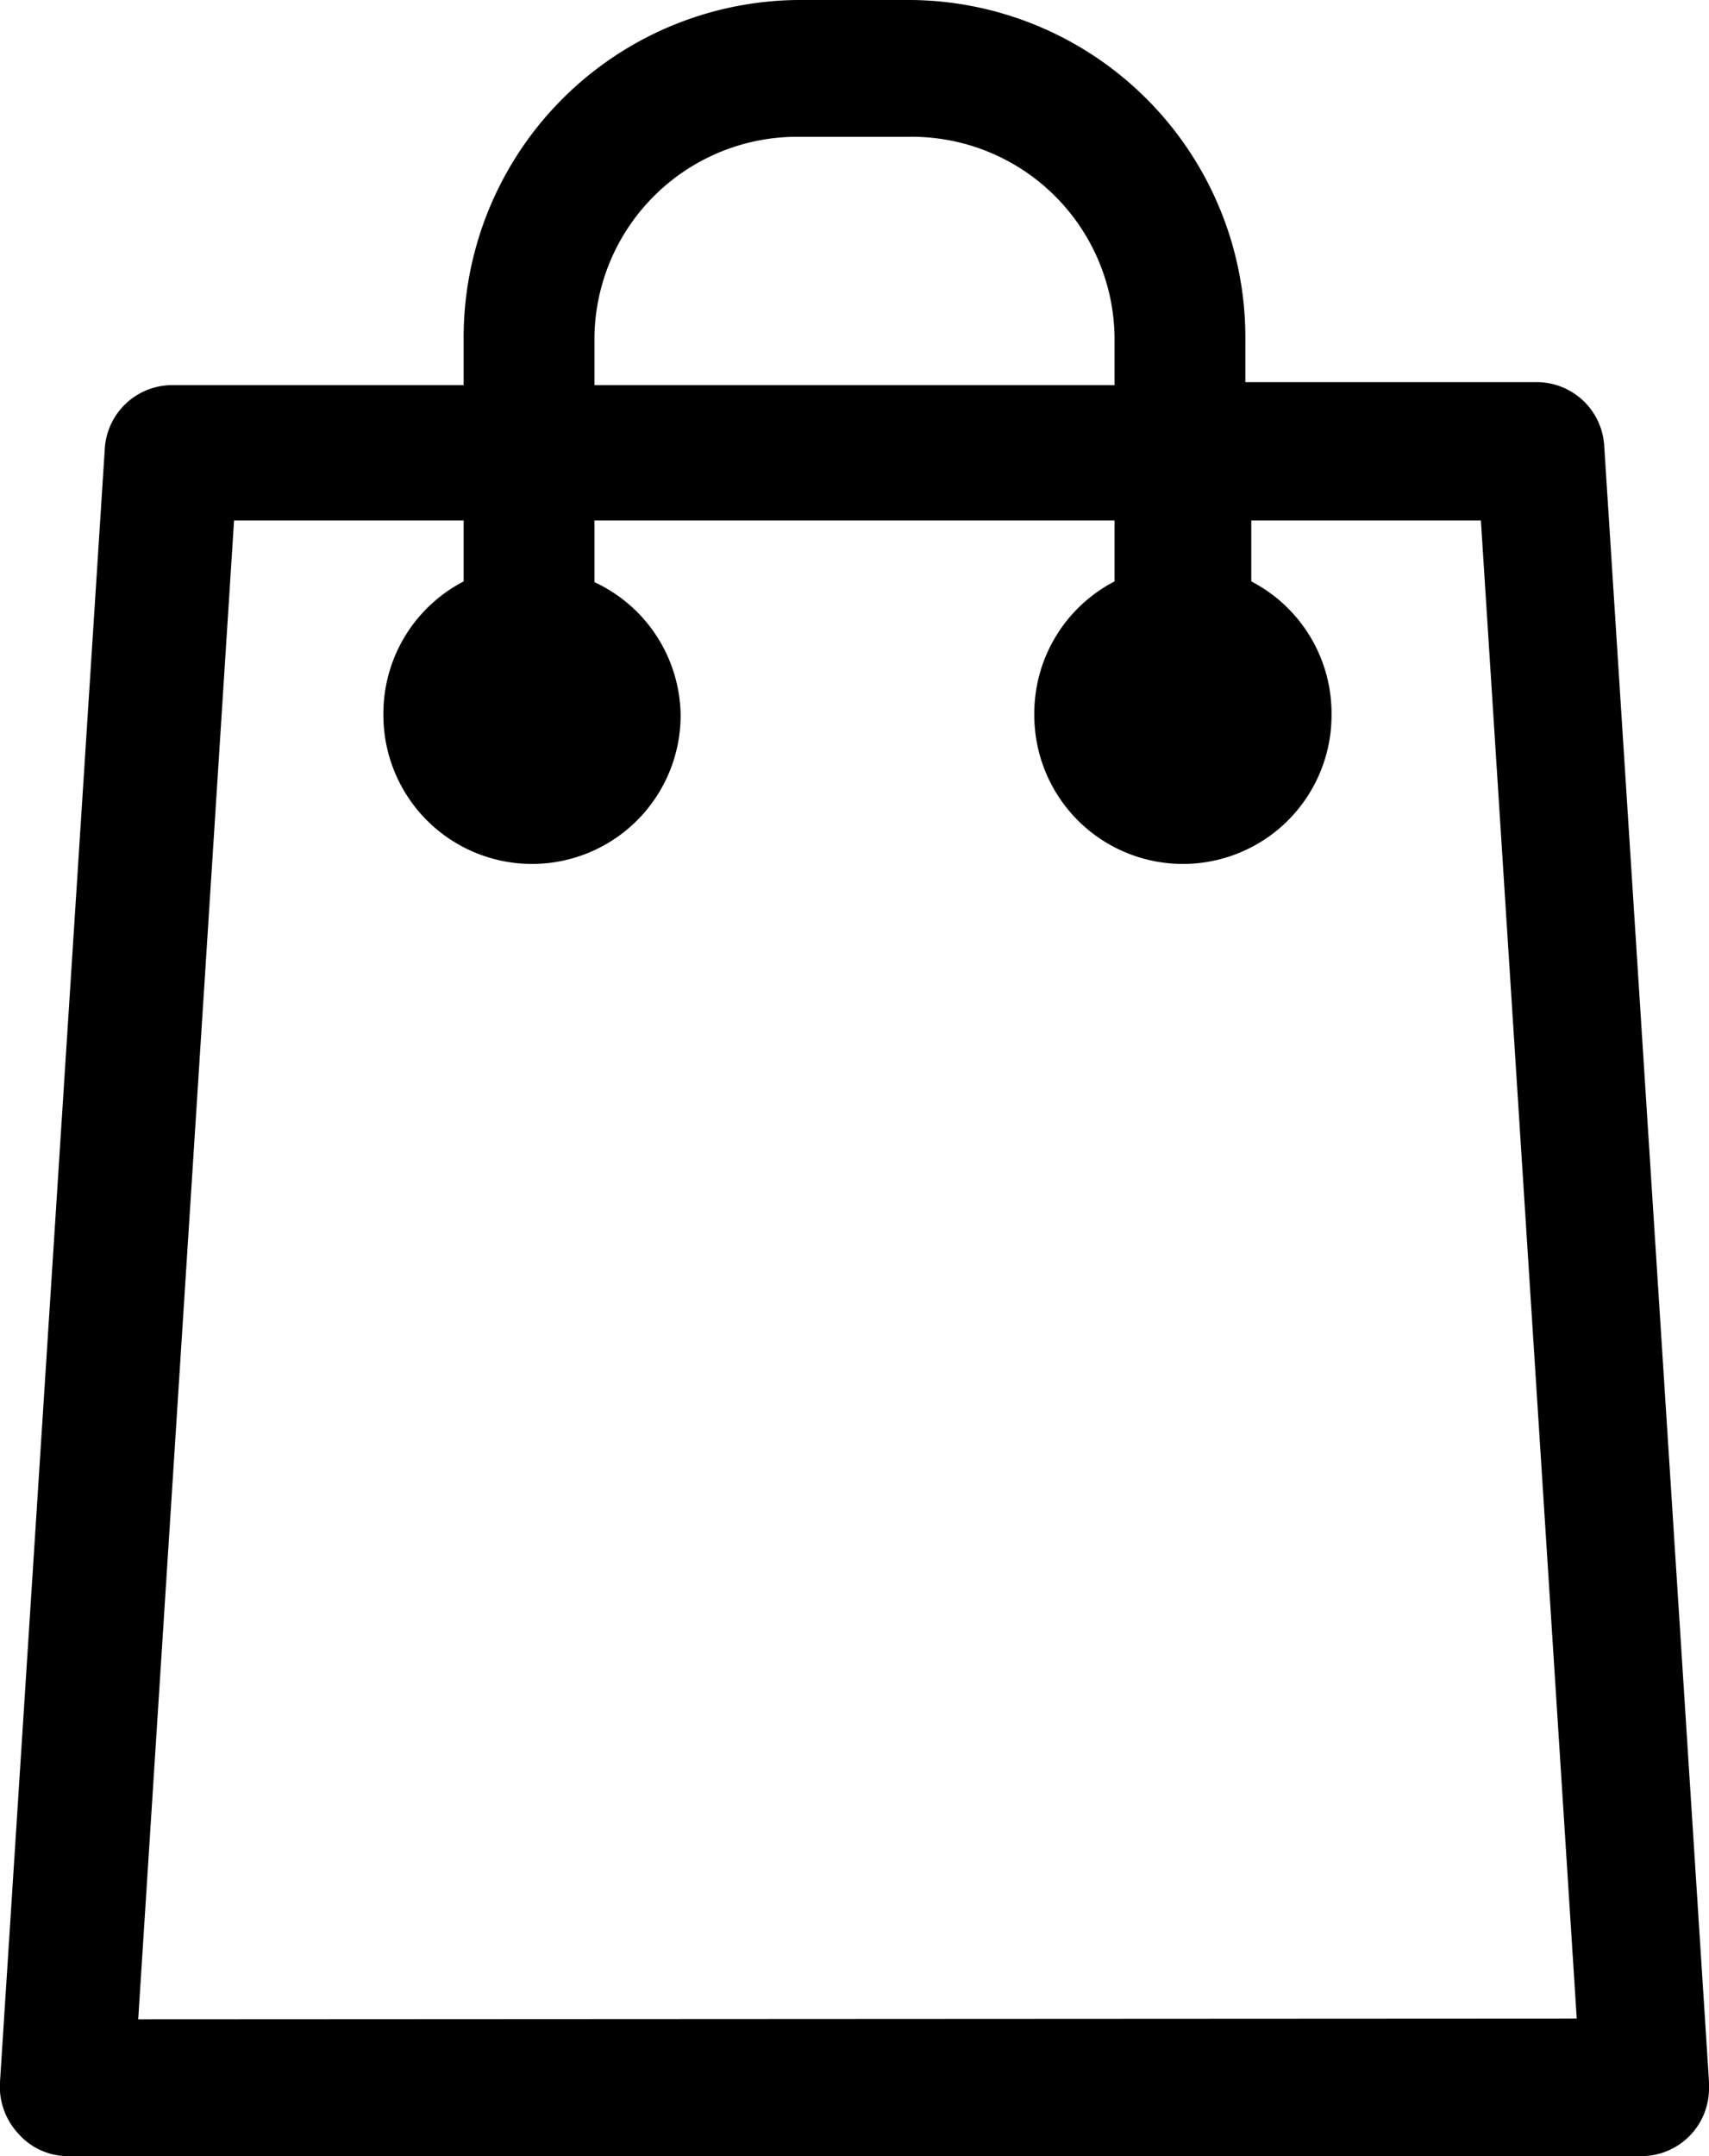 <svg xmlns="http://www.w3.org/2000/svg" viewBox="0 0 23 29"><title>bag</title><g data-name="Слой 2"><path d="M23 28L21.59 6a.91.91 0 0 0-.9-.86h-3.93v-.55A4.54 4.54 0 0 0 12.27 0h-1.54a4.54 4.54 0 0 0-4.49 4.59v.59H2.31a.91.91 0 0 0-.9.86L0 28a.93.93 0 0 0 .24.69.89.89 0 0 0 .66.31h21.2a.91.91 0 0 0 .9-.92 1 1 0 0 0 0-.08zM8 4.59a2.73 2.73 0 0 1 2.69-2.75h1.54A2.73 2.73 0 0 1 15 4.59v.59H8zM1.86 27.16L3.15 7h3.09v.82a2 2 0 0 0-1.08 1.8 2 2 0 1 0 4 0A2 2 0 0 0 8 7.83V7h7v.82a2 2 0 0 0-1.08 1.8 2 2 0 1 0 4 0 2 2 0 0 0-1.08-1.8V7h3.09l1.29 20.15z" data-name="Capa 1"/></g></svg>